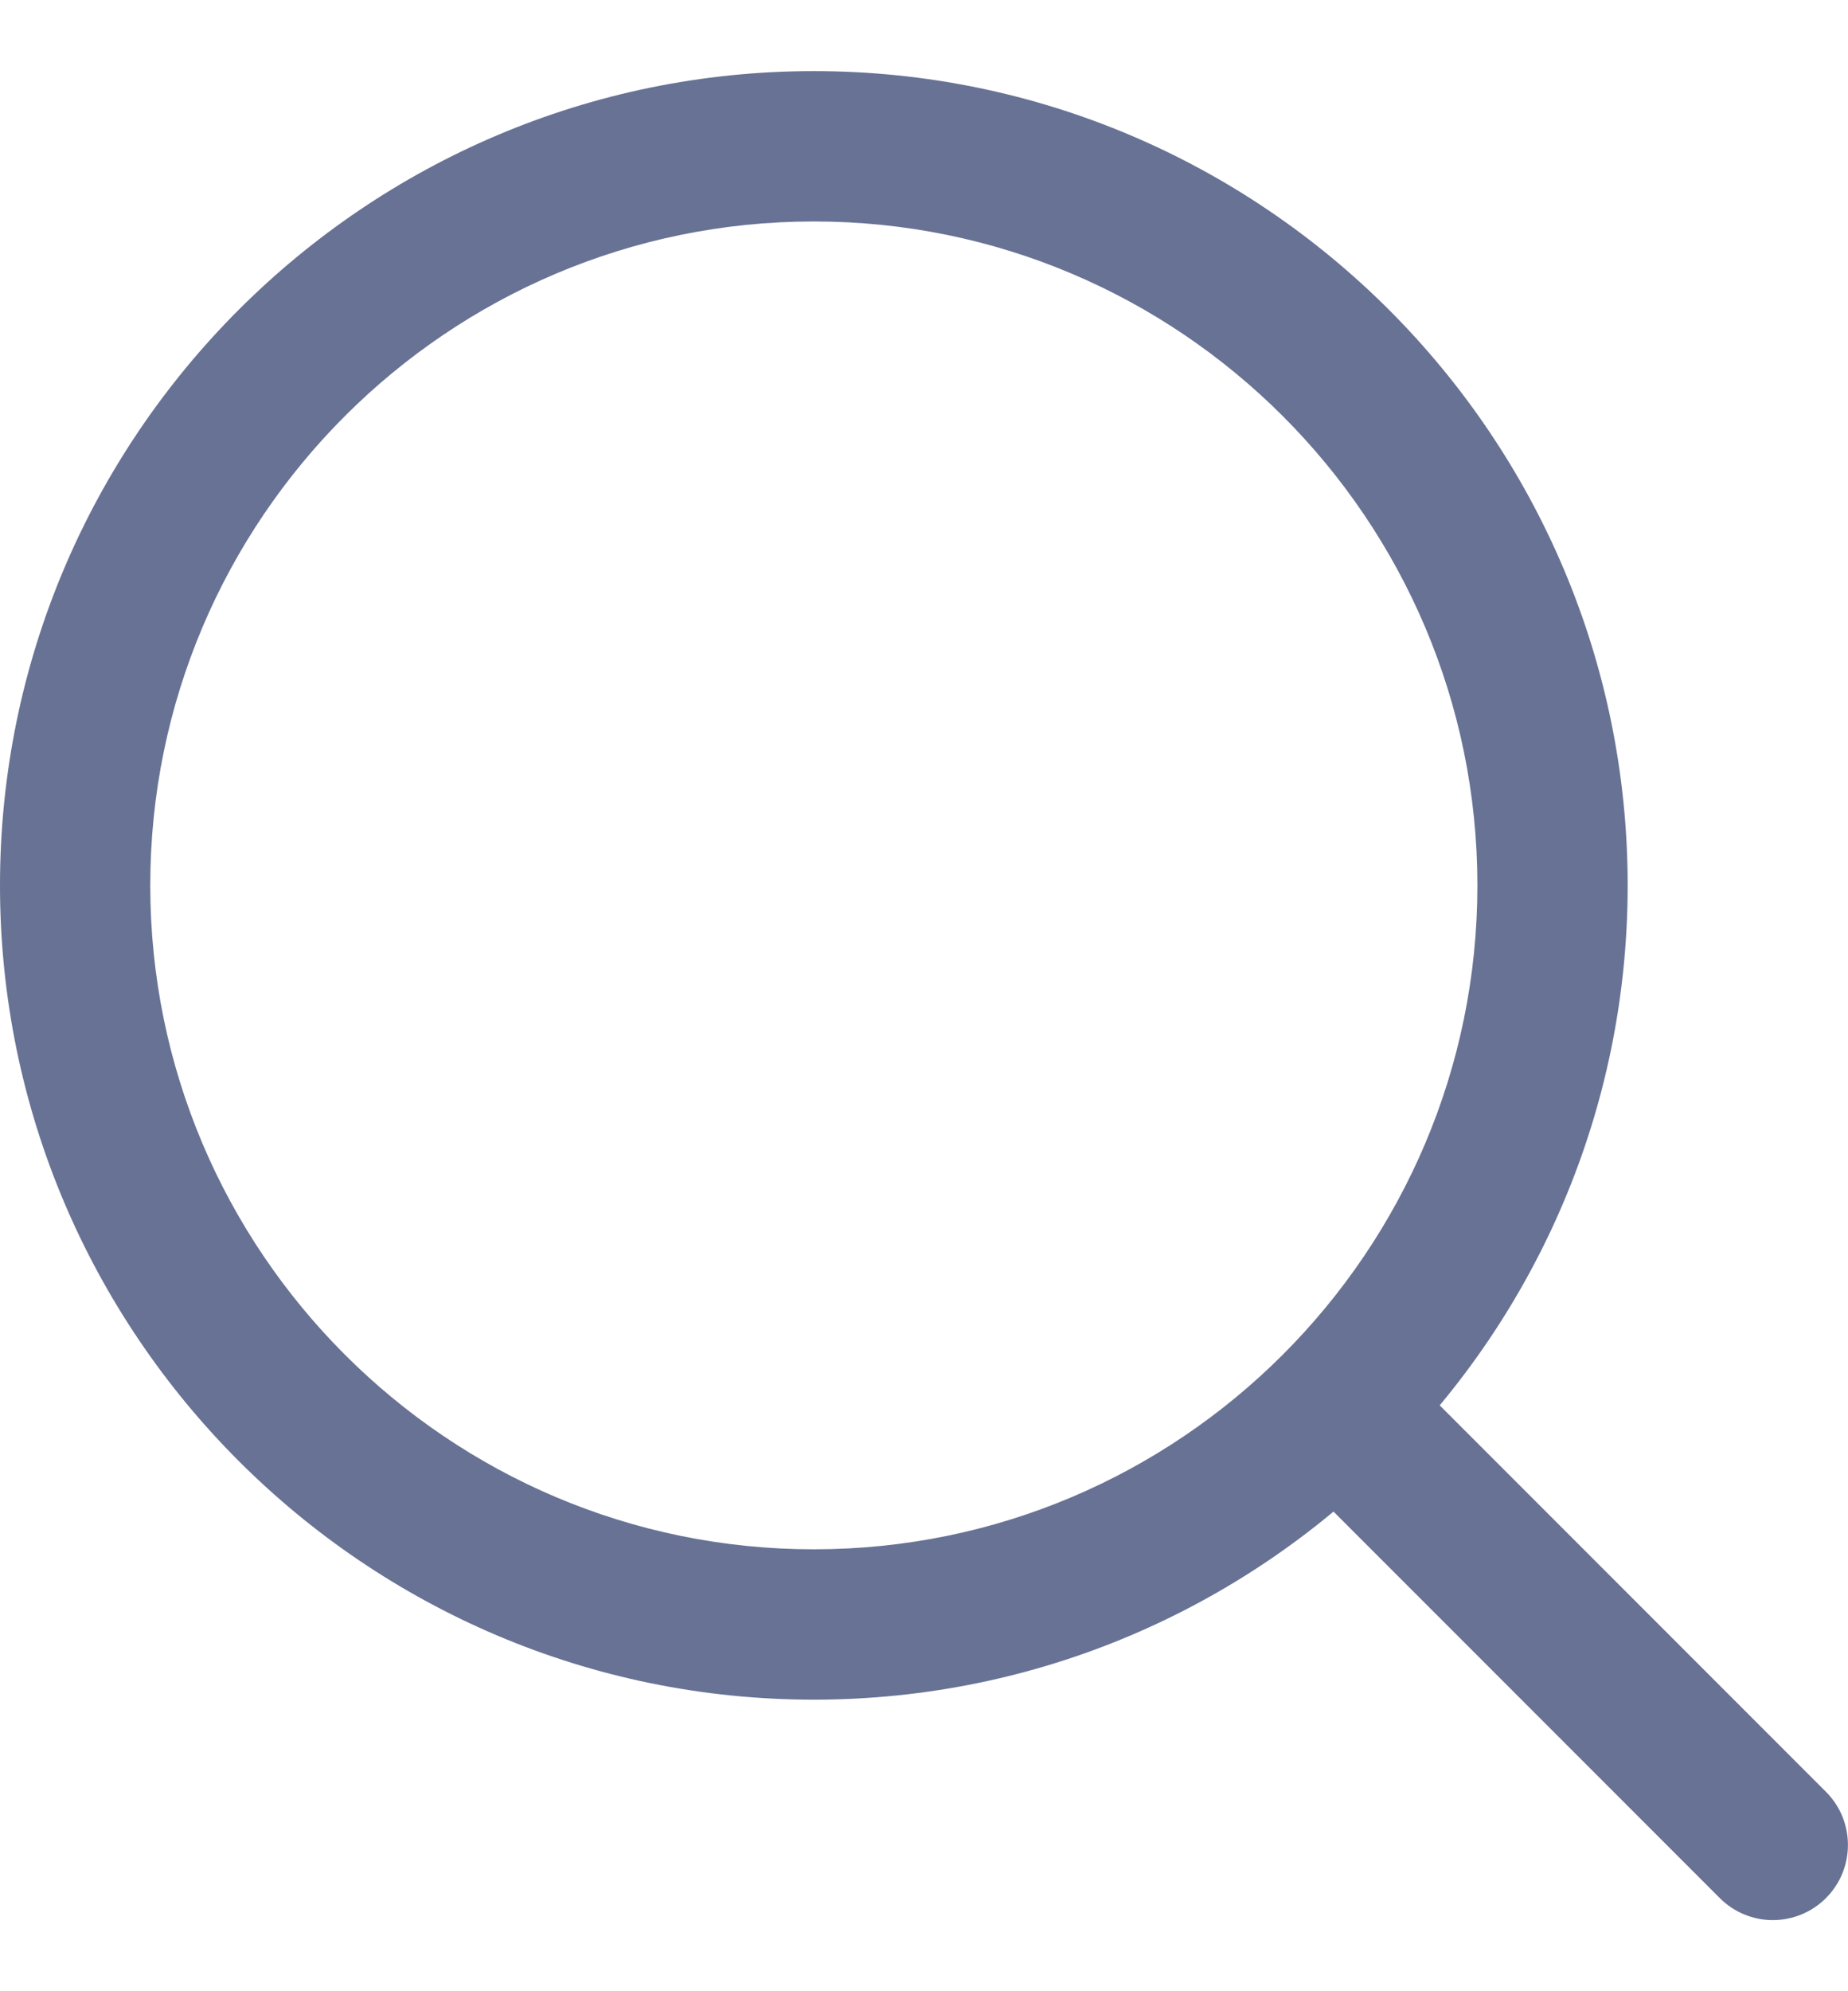 <svg width="13" height="14" viewBox="0 0 13 14" fill="none" xmlns="http://www.w3.org/2000/svg">
<path d="M5.725 0.5C2.568 0.5 0 3.068 0 6.225C0 9.382 2.568 11.95 5.725 11.95C8.882 11.95 11.45 9.382 11.45 6.225C11.45 3.068 8.882 0.5 5.725 0.5ZM5.725 10.893C3.151 10.893 1.057 8.799 1.057 6.225C1.057 3.651 3.151 1.557 5.725 1.557C8.299 1.557 10.393 3.651 10.393 6.225C10.393 8.799 8.299 10.893 5.725 10.893Z" fill="#677294"/>
<path d="M12.845 12.598L9.815 9.568C9.609 9.362 9.274 9.362 9.068 9.568C8.861 9.774 8.861 10.109 9.068 10.315L12.098 13.345C12.201 13.448 12.336 13.5 12.471 13.5C12.606 13.5 12.742 13.448 12.845 13.345C13.051 13.139 13.051 12.804 12.845 12.598Z" fill="#677294"/>
</svg>
